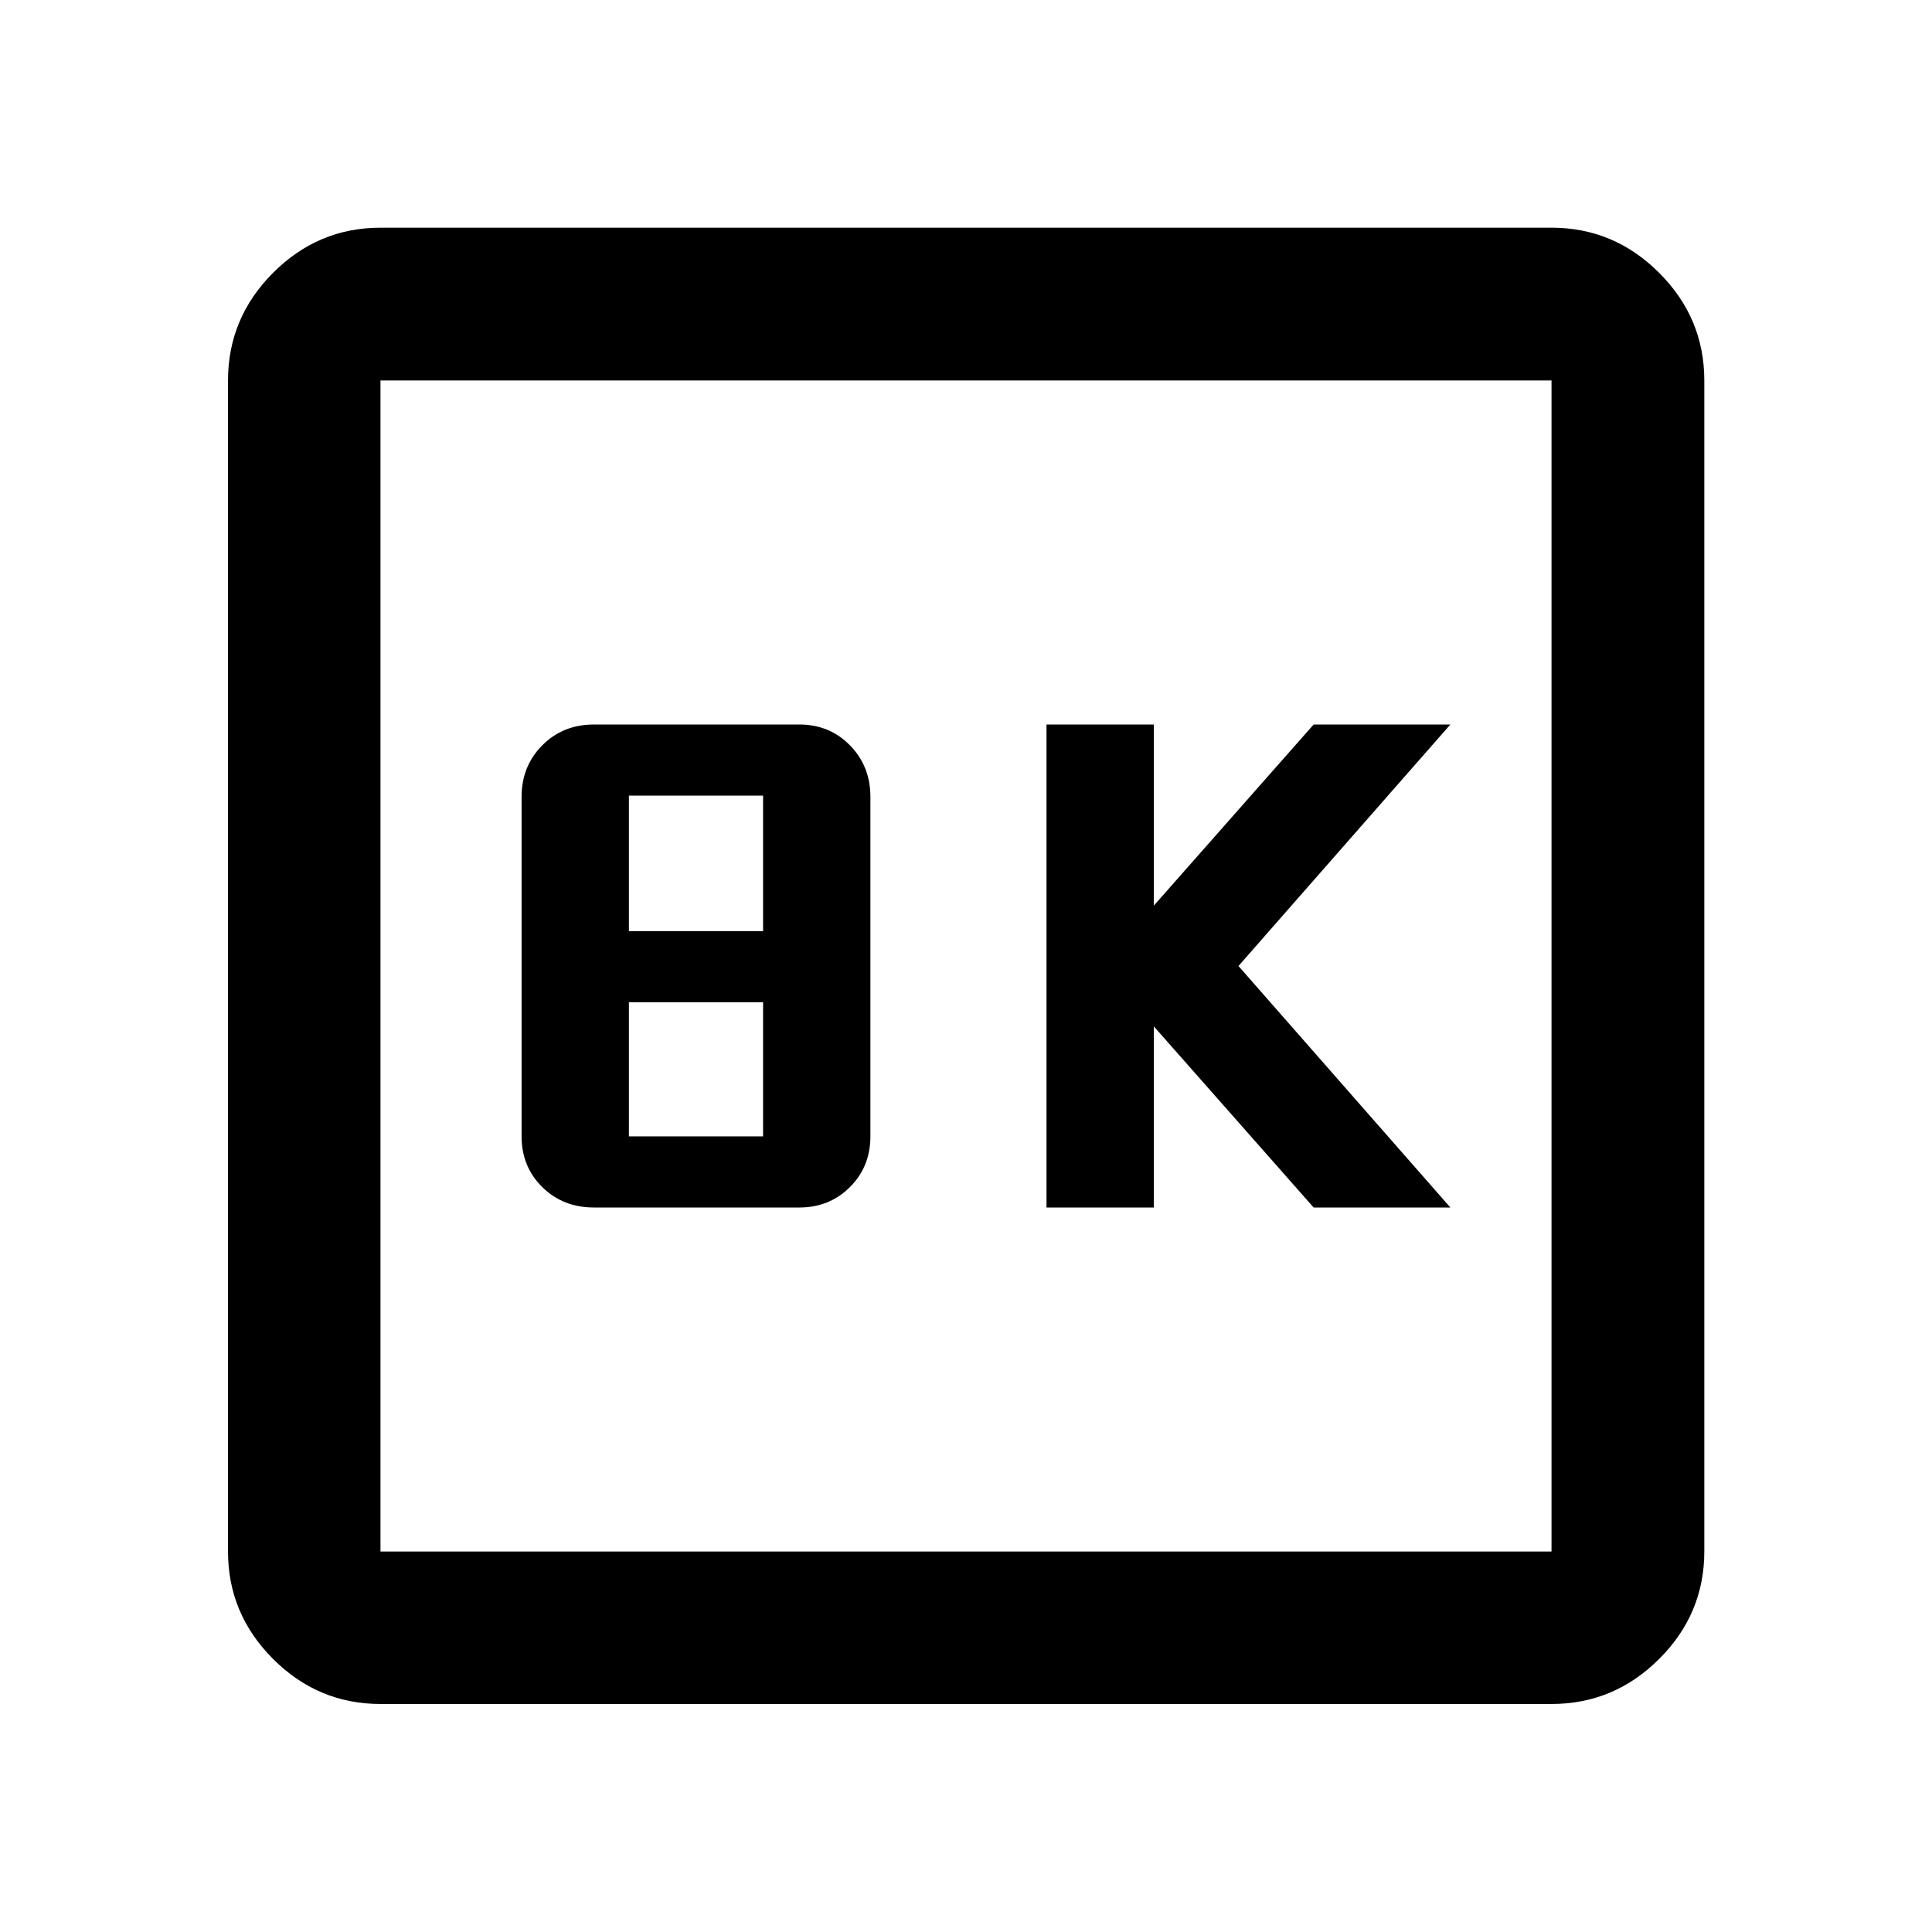 <svg xmlns="http://www.w3.org/2000/svg" height="40" viewBox="0 -960 960 960" width="40"><path d="M520-360h53.33v-90l79.41 90h67.94L615.39-480l105.29-120h-67.94l-79.41 90v-90H520v240Zm-224.83 0h102q15.01 0 25.17-10.16 10.16-10.16 10.16-25.17V-564q0-15.3-10.16-25.65Q412.18-600 397.17-600h-102q-15.46 0-25.73 10.35T259.17-564v168.67q0 15.01 10.27 25.17Q279.71-360 295.17-360Zm17.33-137.33v-67.34h66.67v67.34H312.5Zm0 102V-462h66.67v66.67H312.5ZM189.06-113.3q-31 0-53.38-22.38-22.38-22.38-22.38-53.38v-581.88q0-31.06 22.38-53.49 22.38-22.43 53.38-22.43h581.88q31.06 0 53.49 22.43 22.43 22.43 22.43 53.49v581.88q0 31-22.43 53.38Q802-113.3 770.94-113.3H189.06Zm0-75.76h581.88v-581.88H189.06v581.88Zm0-581.88v581.88-581.88Z"/></svg>